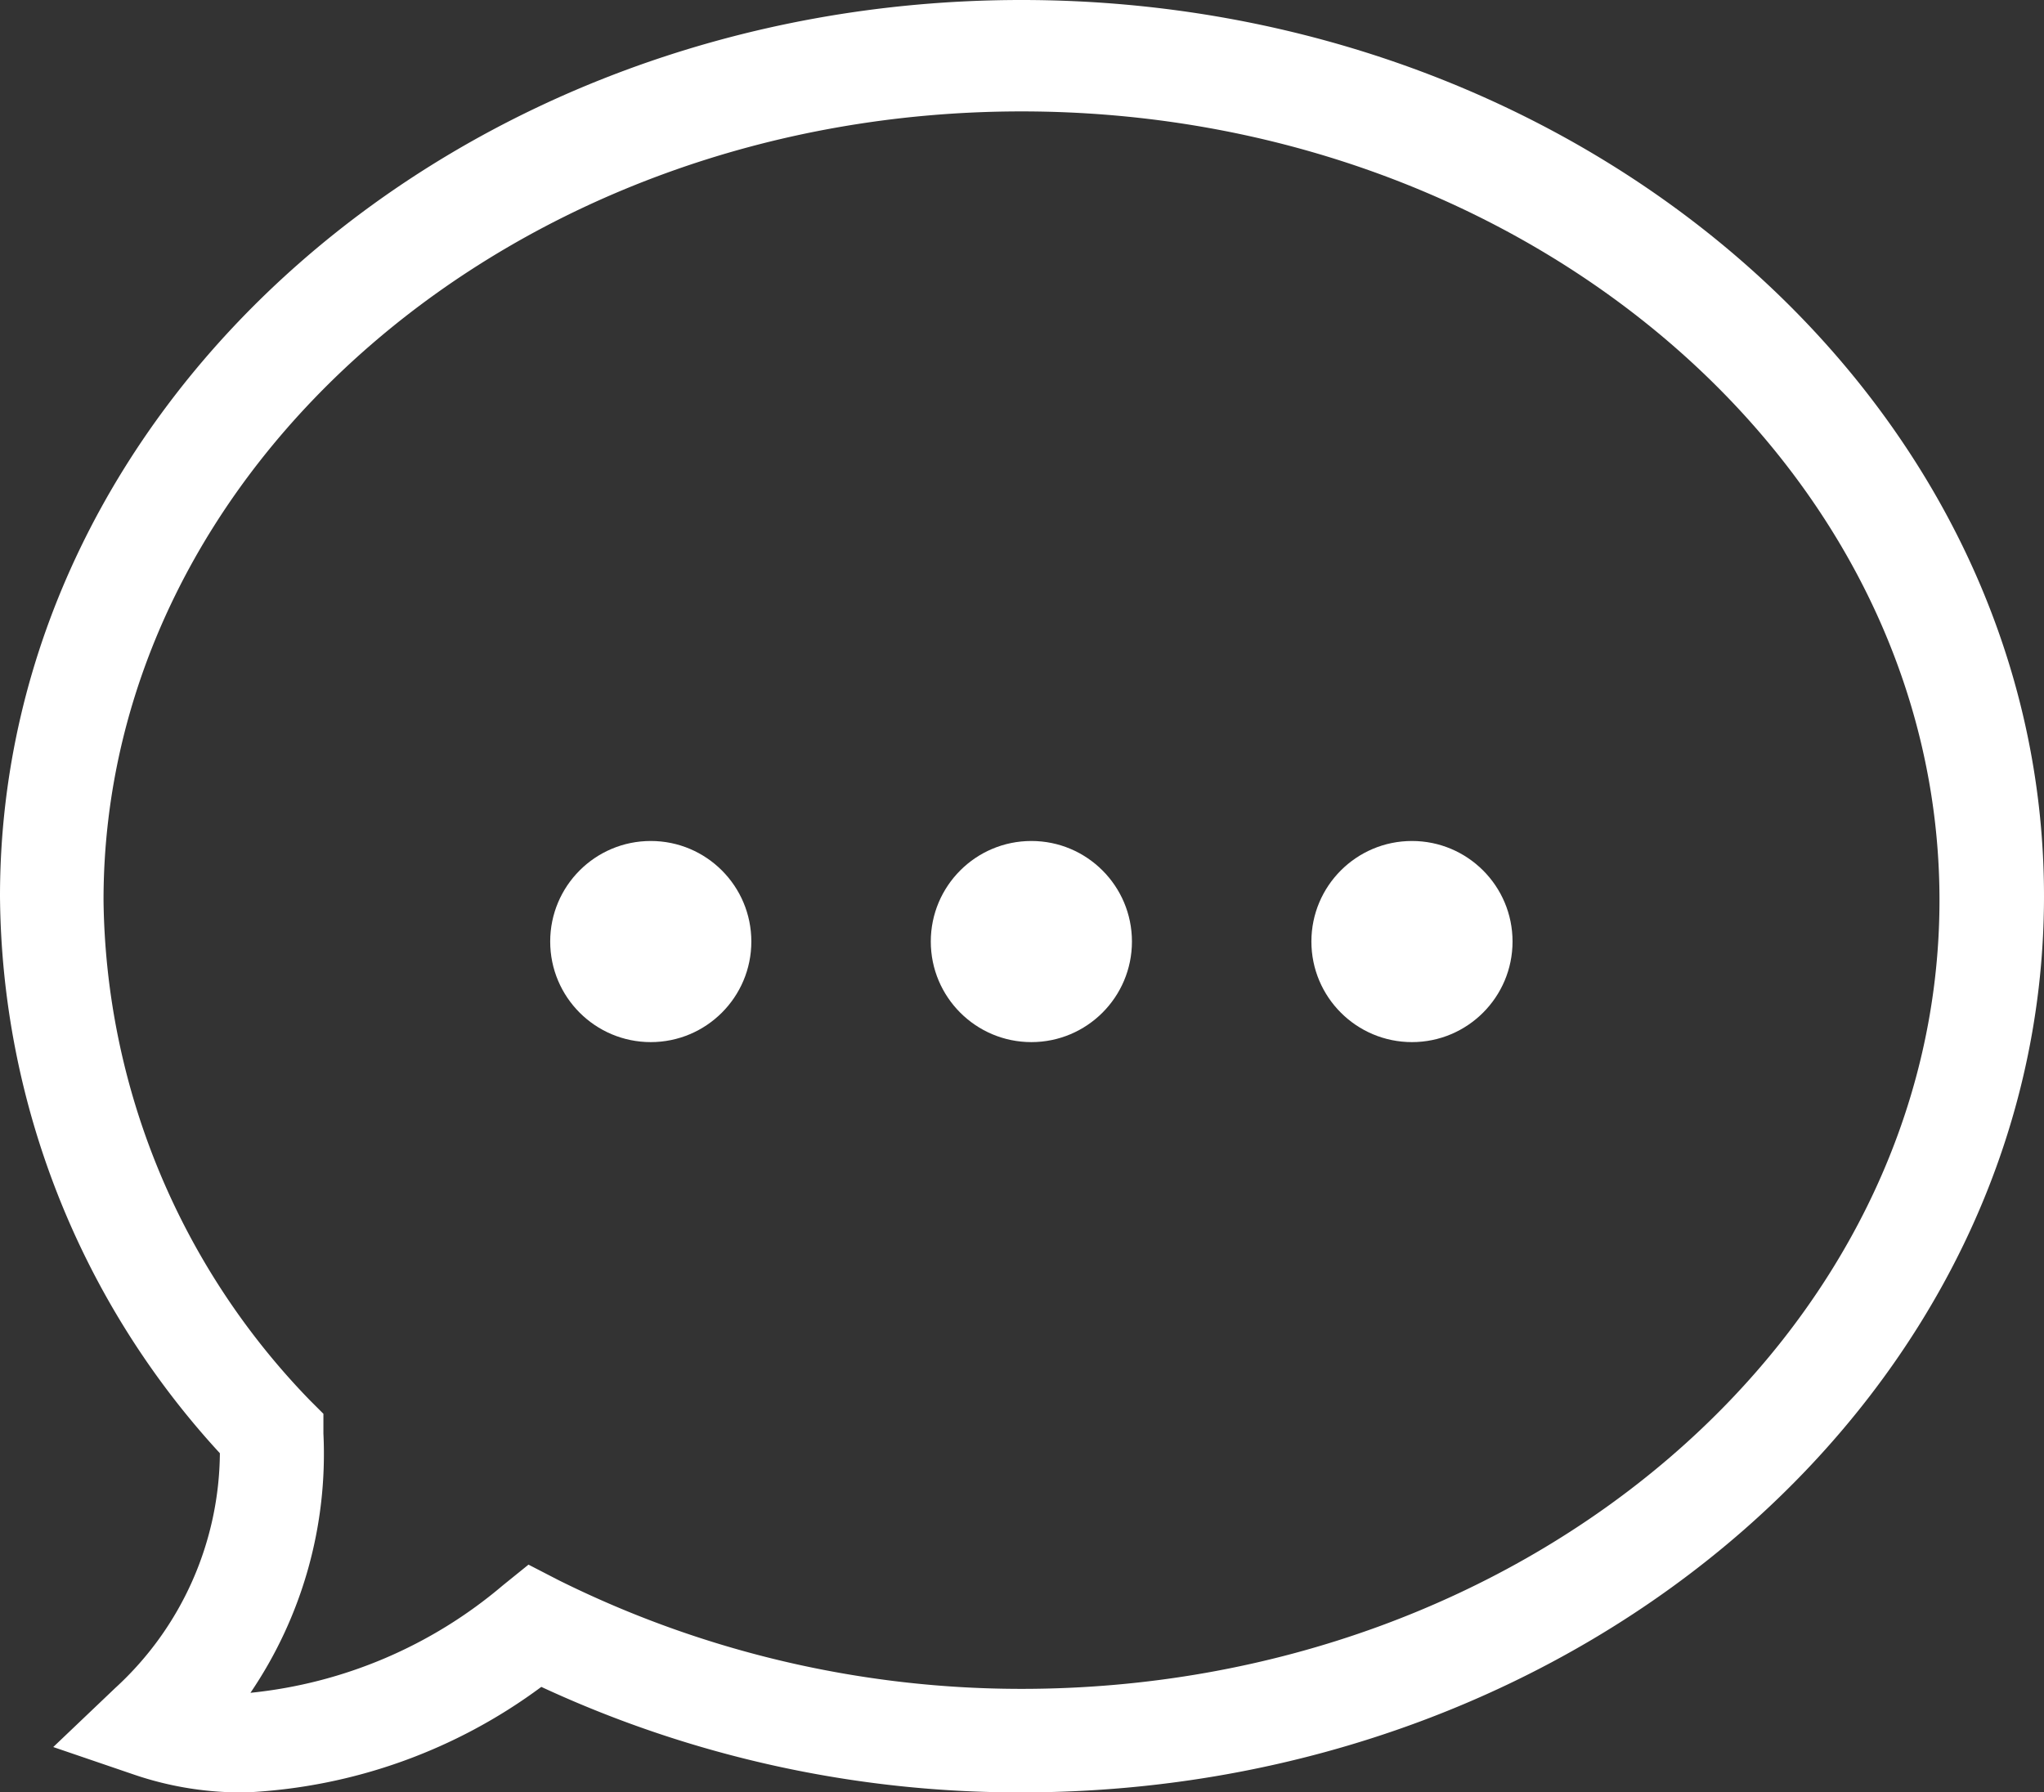 <svg xmlns="http://www.w3.org/2000/svg" viewBox="0 0 20.73 18.18"><rect x="0" y="0" width="20.73" height="18.18" fill="#333333" stroke="none"/><defs><style>.cls-1{fill:#fff}</style></defs><g id="Слой_2" data-name="Слой 2"><g id="Подвал"><path class="cls-1" d="M2.5 18.18A3.37 3.37 0 011.36 18l-.82-.28.63-.6a3.26 3.26 0 001.06-2.38A8.43 8.43 0 010 9.09C0 4.08 4.65 0 10.36 0s10.37 4.08 10.37 9.09-4.65 9.09-10.37 9.09a11.51 11.51 0 01-4.87-1.07 5.46 5.46 0 01-2.99 1.07zm2.86-2.31l.31.16a10.54 10.54 0 004.69 1.1c5.14 0 9.31-3.61 9.31-8s-4.17-8-9.31-8-9.31 3.61-9.31 8a7.4 7.4 0 002.09 5.07l.14.14v.2a4.31 4.31 0 01-.74 2.63 4.68 4.68 0 002.56-1.09z"/><circle class="cls-1" cx="6.6" cy="9.55" r="1.02"/><circle class="cls-1" cx="10.46" cy="9.55" r="1.02"/><circle class="cls-1" cx="14.32" cy="9.55" r="1.02"/></g></g></svg>